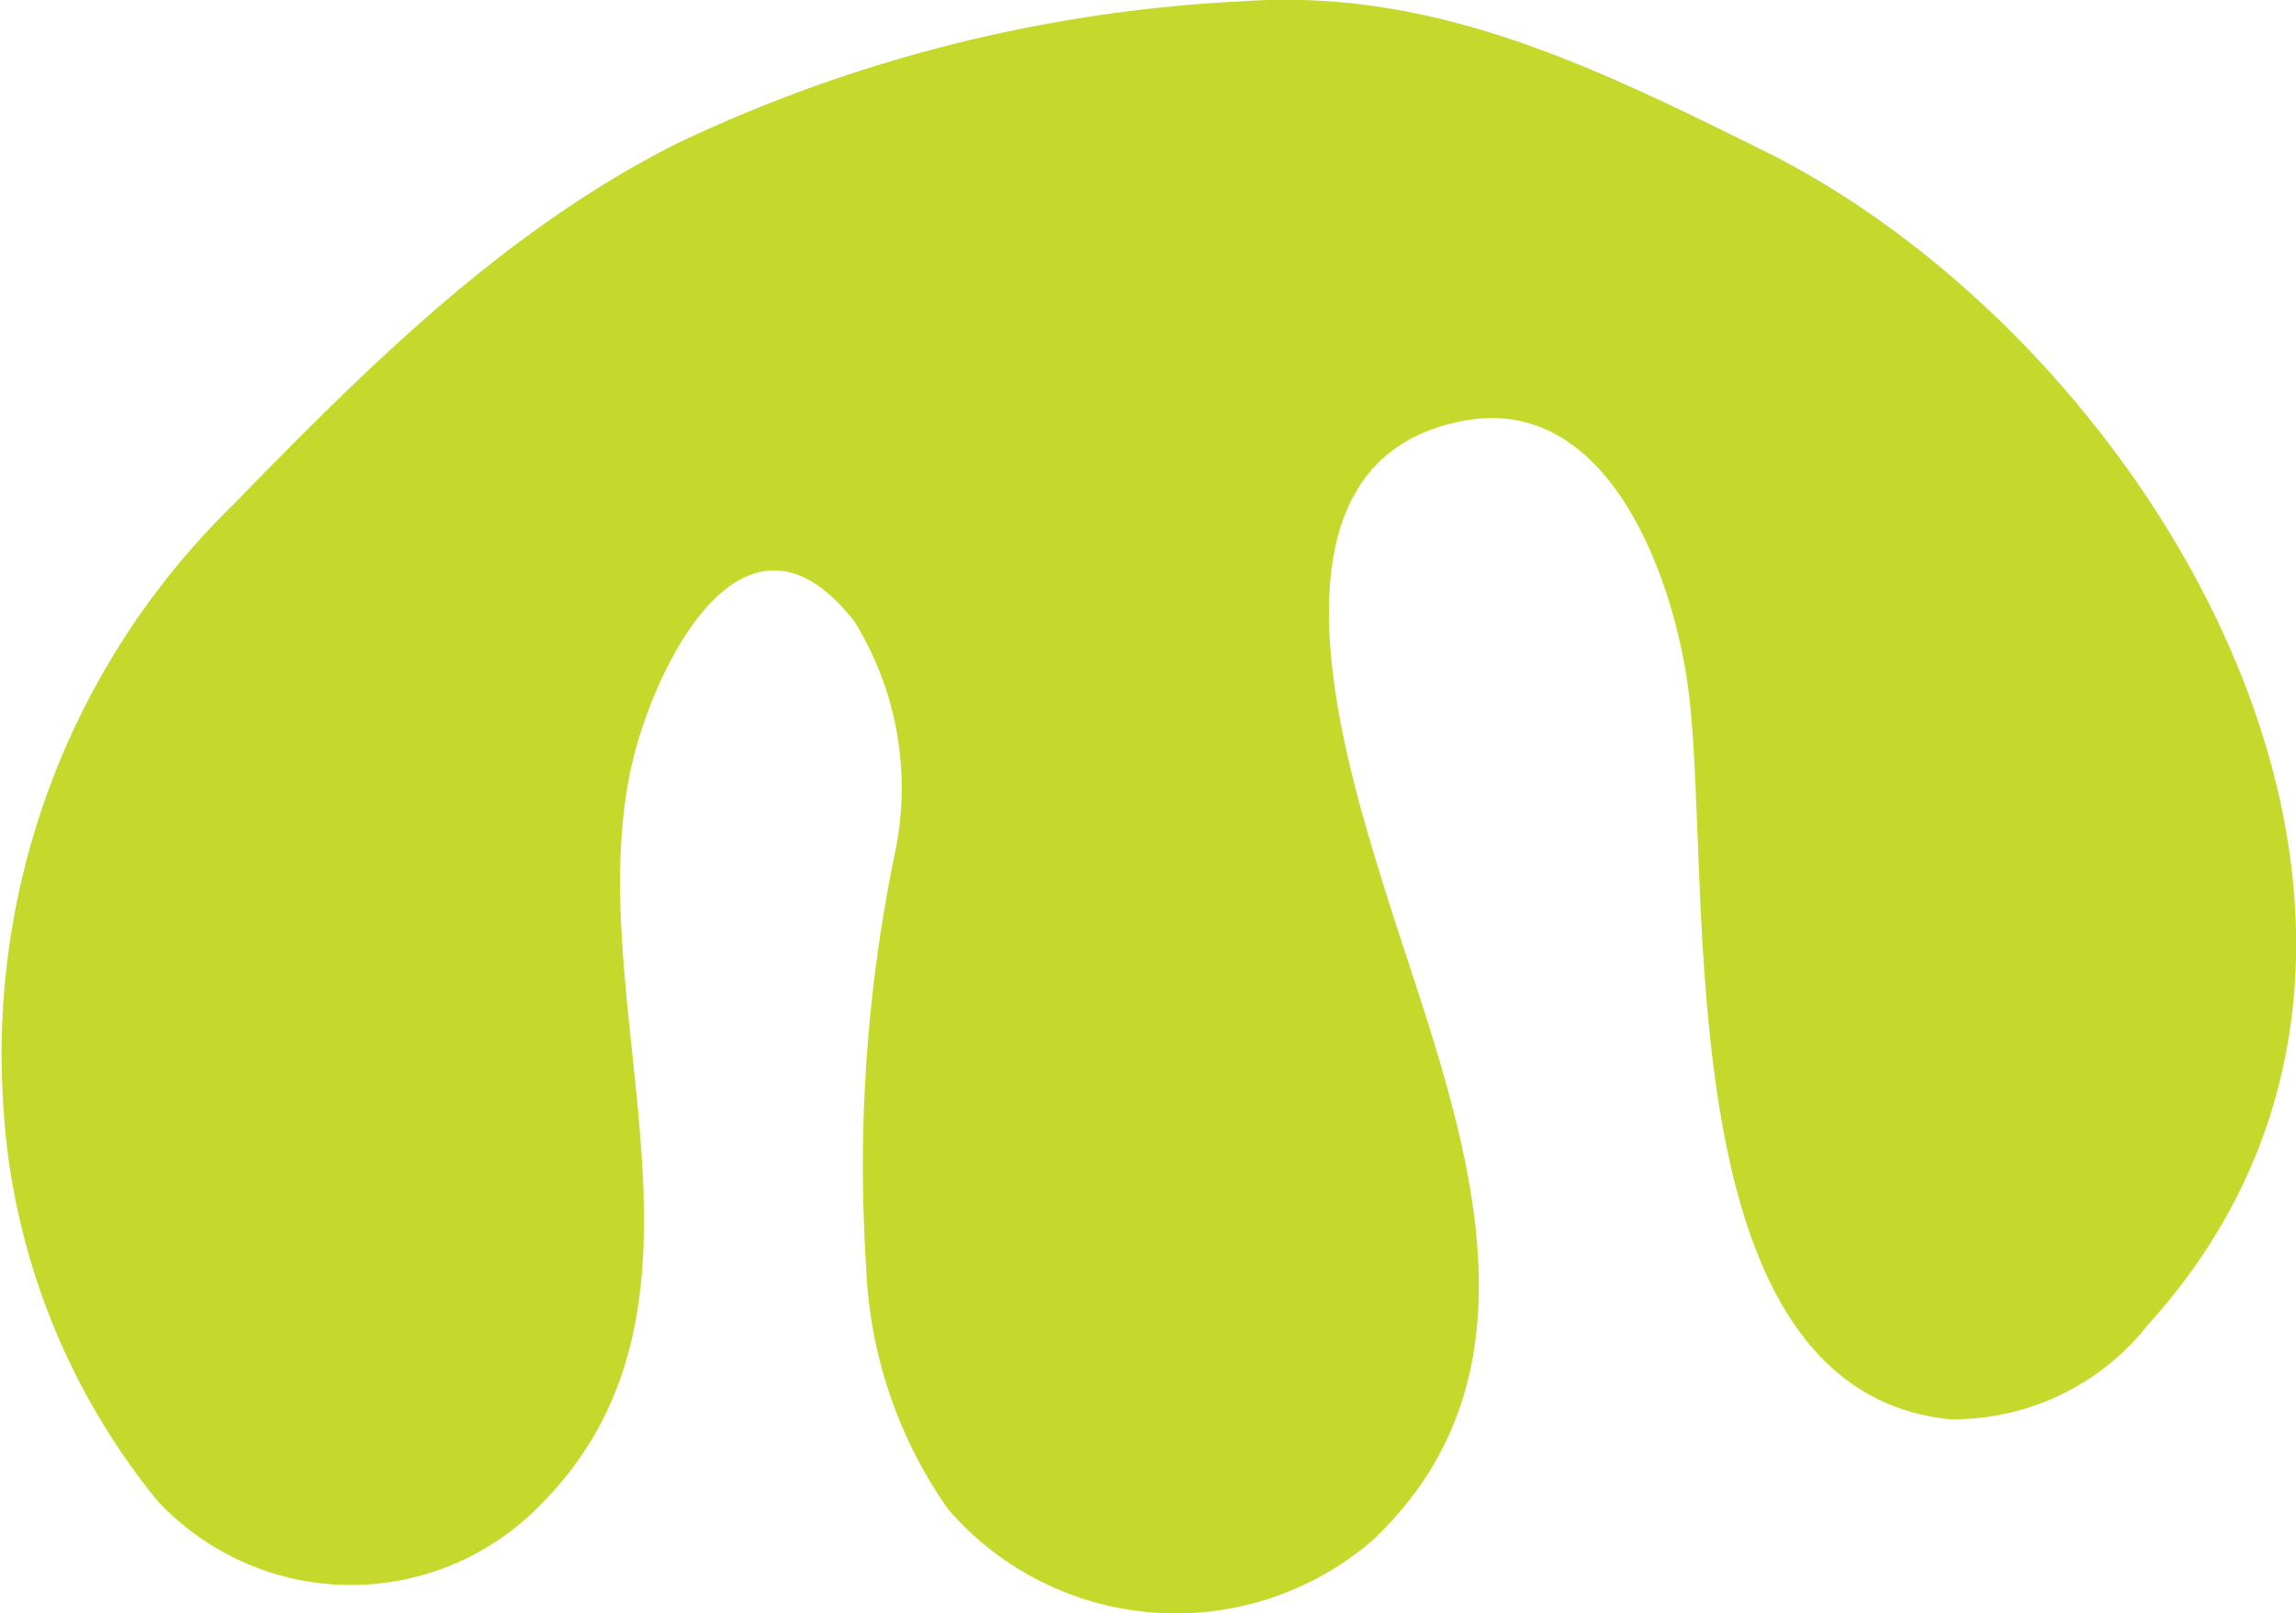 <svg xmlns="http://www.w3.org/2000/svg" width="47.469" height="33.344" viewBox="0 0 47.469 33.344">
  <defs>
    <style>
      .cls-1 {
        fill: #c5d92d;
        fill-rule: evenodd;
      }
    </style>
  </defs>
  <path class="cls-1" d="M37.33,3.924c8.111,4.012,15.32,16.151,7.948,24.28a5.114,5.114,0,0,1-4.107,1.945c-5.917-.626-4.876-11.1-5.387-15.063C35.49,12.8,34.156,8.957,31.152,9.508c-4.389.806-2.525,6.854-1.662,9.638,1.336,4.31,3.769,9.76-.252,13.519a6.225,6.225,0,0,1-8.757-.65,9.338,9.338,0,0,1-1.7-5.04,31.976,31.976,0,0,1,.616-8.623,6.543,6.543,0,0,0-.852-4.685c-2.331-3-4.23,1.1-4.642,3.11-1.024,4.994,2.3,11.074-1.92,15.209a5.464,5.464,0,0,1-7.856-.154A14.268,14.268,0,0,1,.933,23.48,15.86,15.86,0,0,1,5.686,11.256c2.819-2.891,5.628-5.689,9.2-7.485A30.65,30.65,0,0,1,26.535.841C30.528,0.555,33.83,2.192,37.33,3.924Z" transform="translate(-0.875 -0.813)"/>
</svg>
